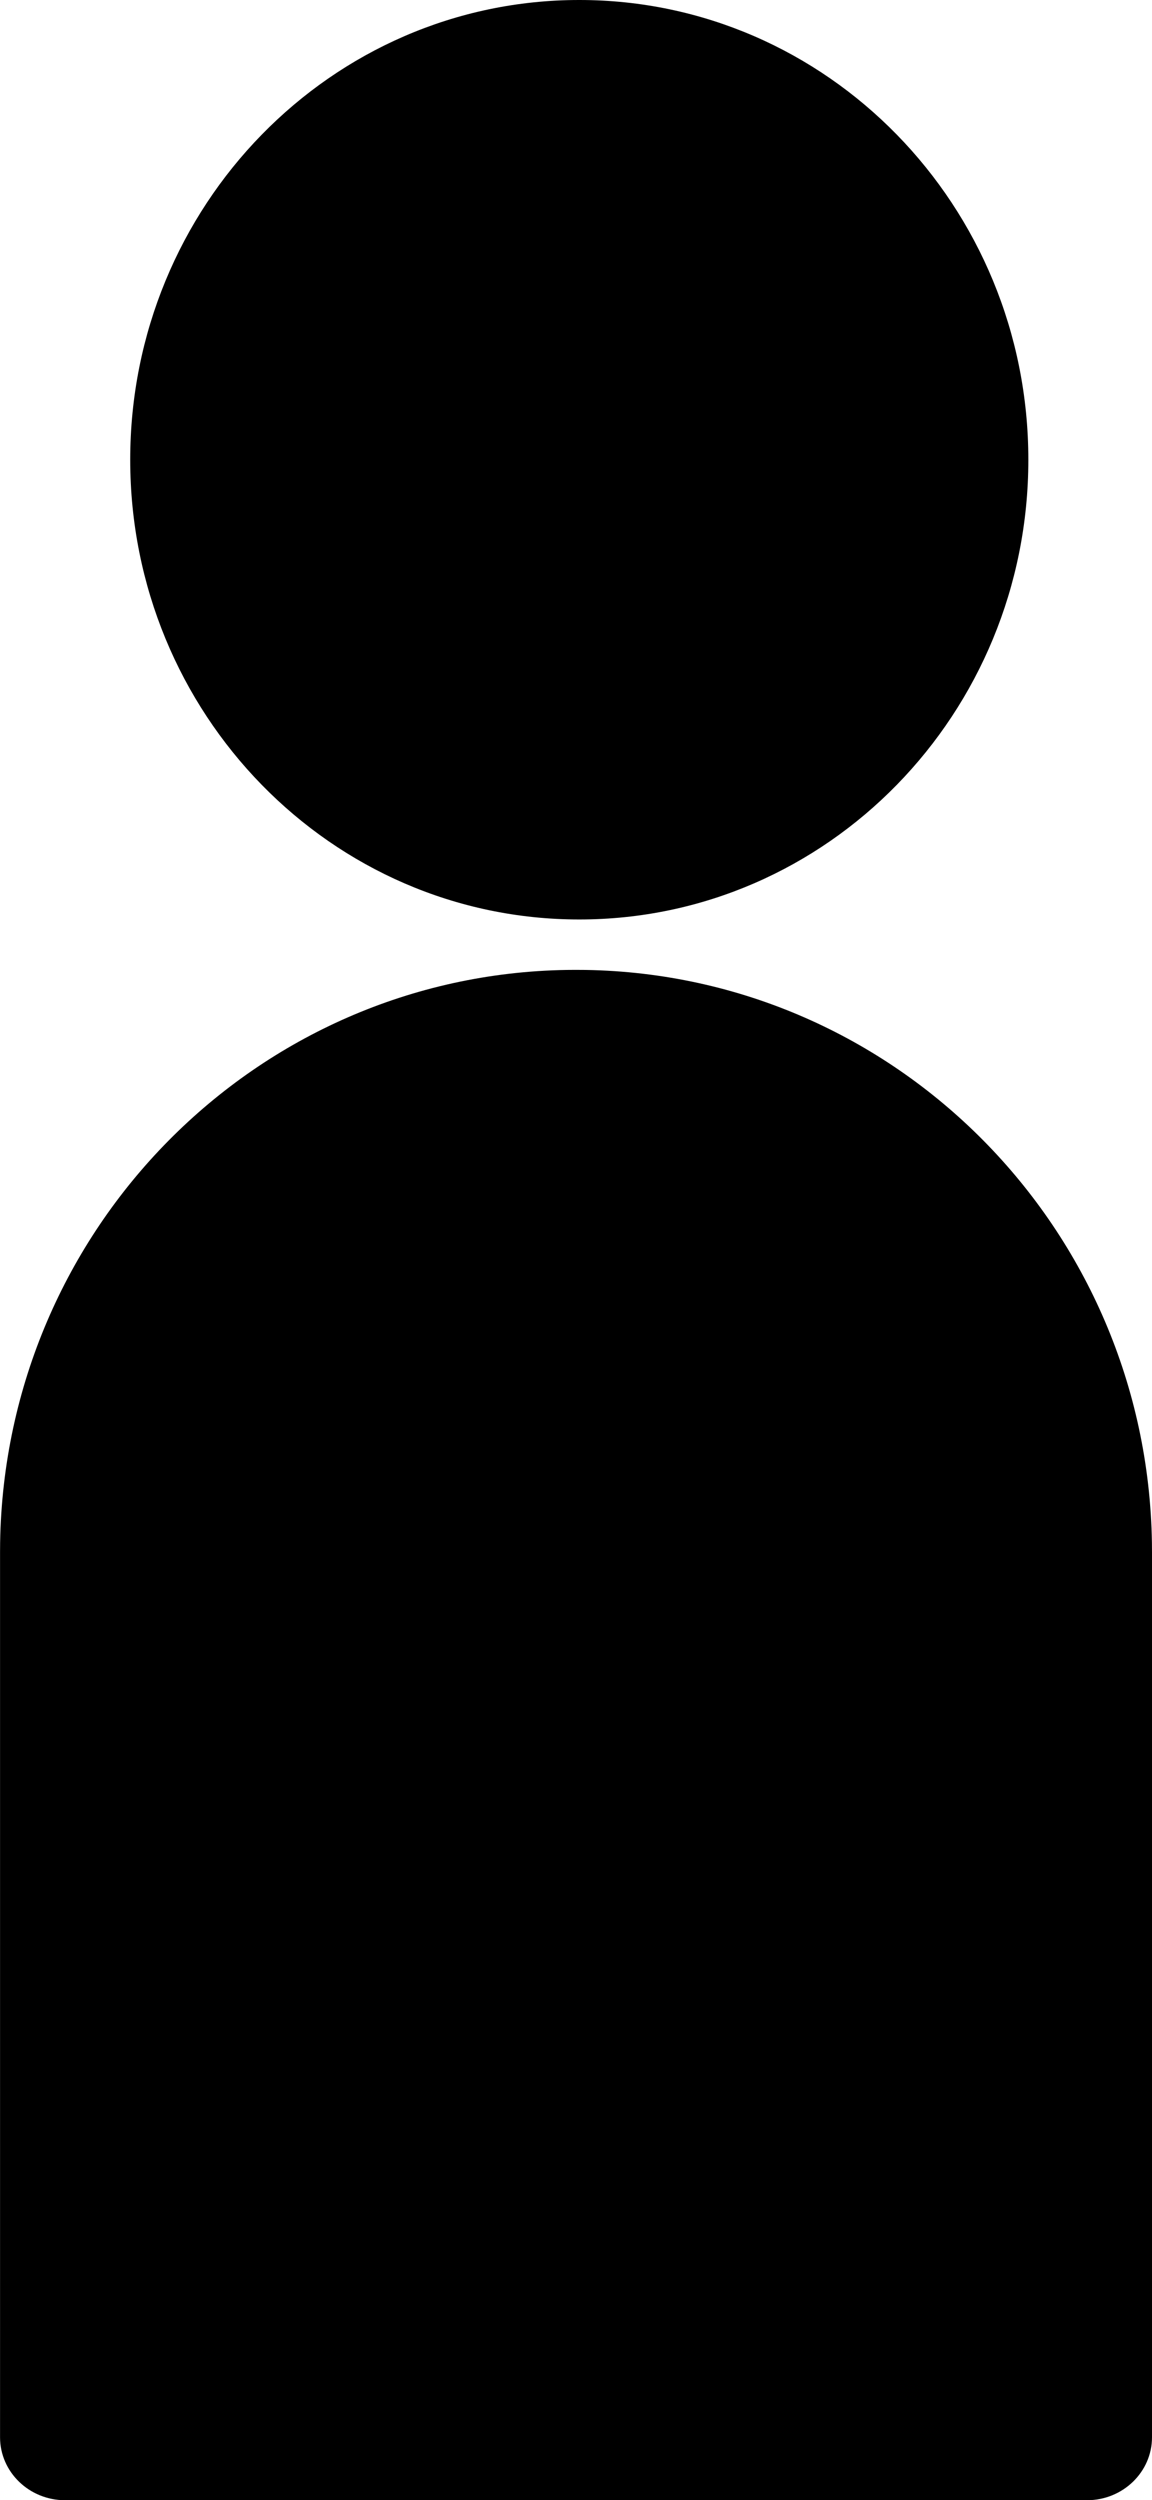<svg viewBox="0 0 183 397" fill="current" xmlns="http://www.w3.org/2000/svg">
    <path d="M90.006,154.012 L91.417,154.001 L93.017,154.012 C142.353,154.821 182.196,195.096 182.988,244.961 L183,246.513 L183,387 C183,392.523 178.371,397 172.661,397 L10.346,397 C4.637,397 0.008,392.523 0.008,387 L0.008,246.436 L0.02,244.946 C0.82,195.082 40.668,154.813 90.006,154.012 Z M92.021,0 C131.419,0 163.357,32.683 163.357,73 C163.357,113.317 131.419,146 92.021,146 C52.623,146 20.685,113.317 20.685,73 C20.685,32.683 52.623,0 92.021,0 Z" />
</svg>